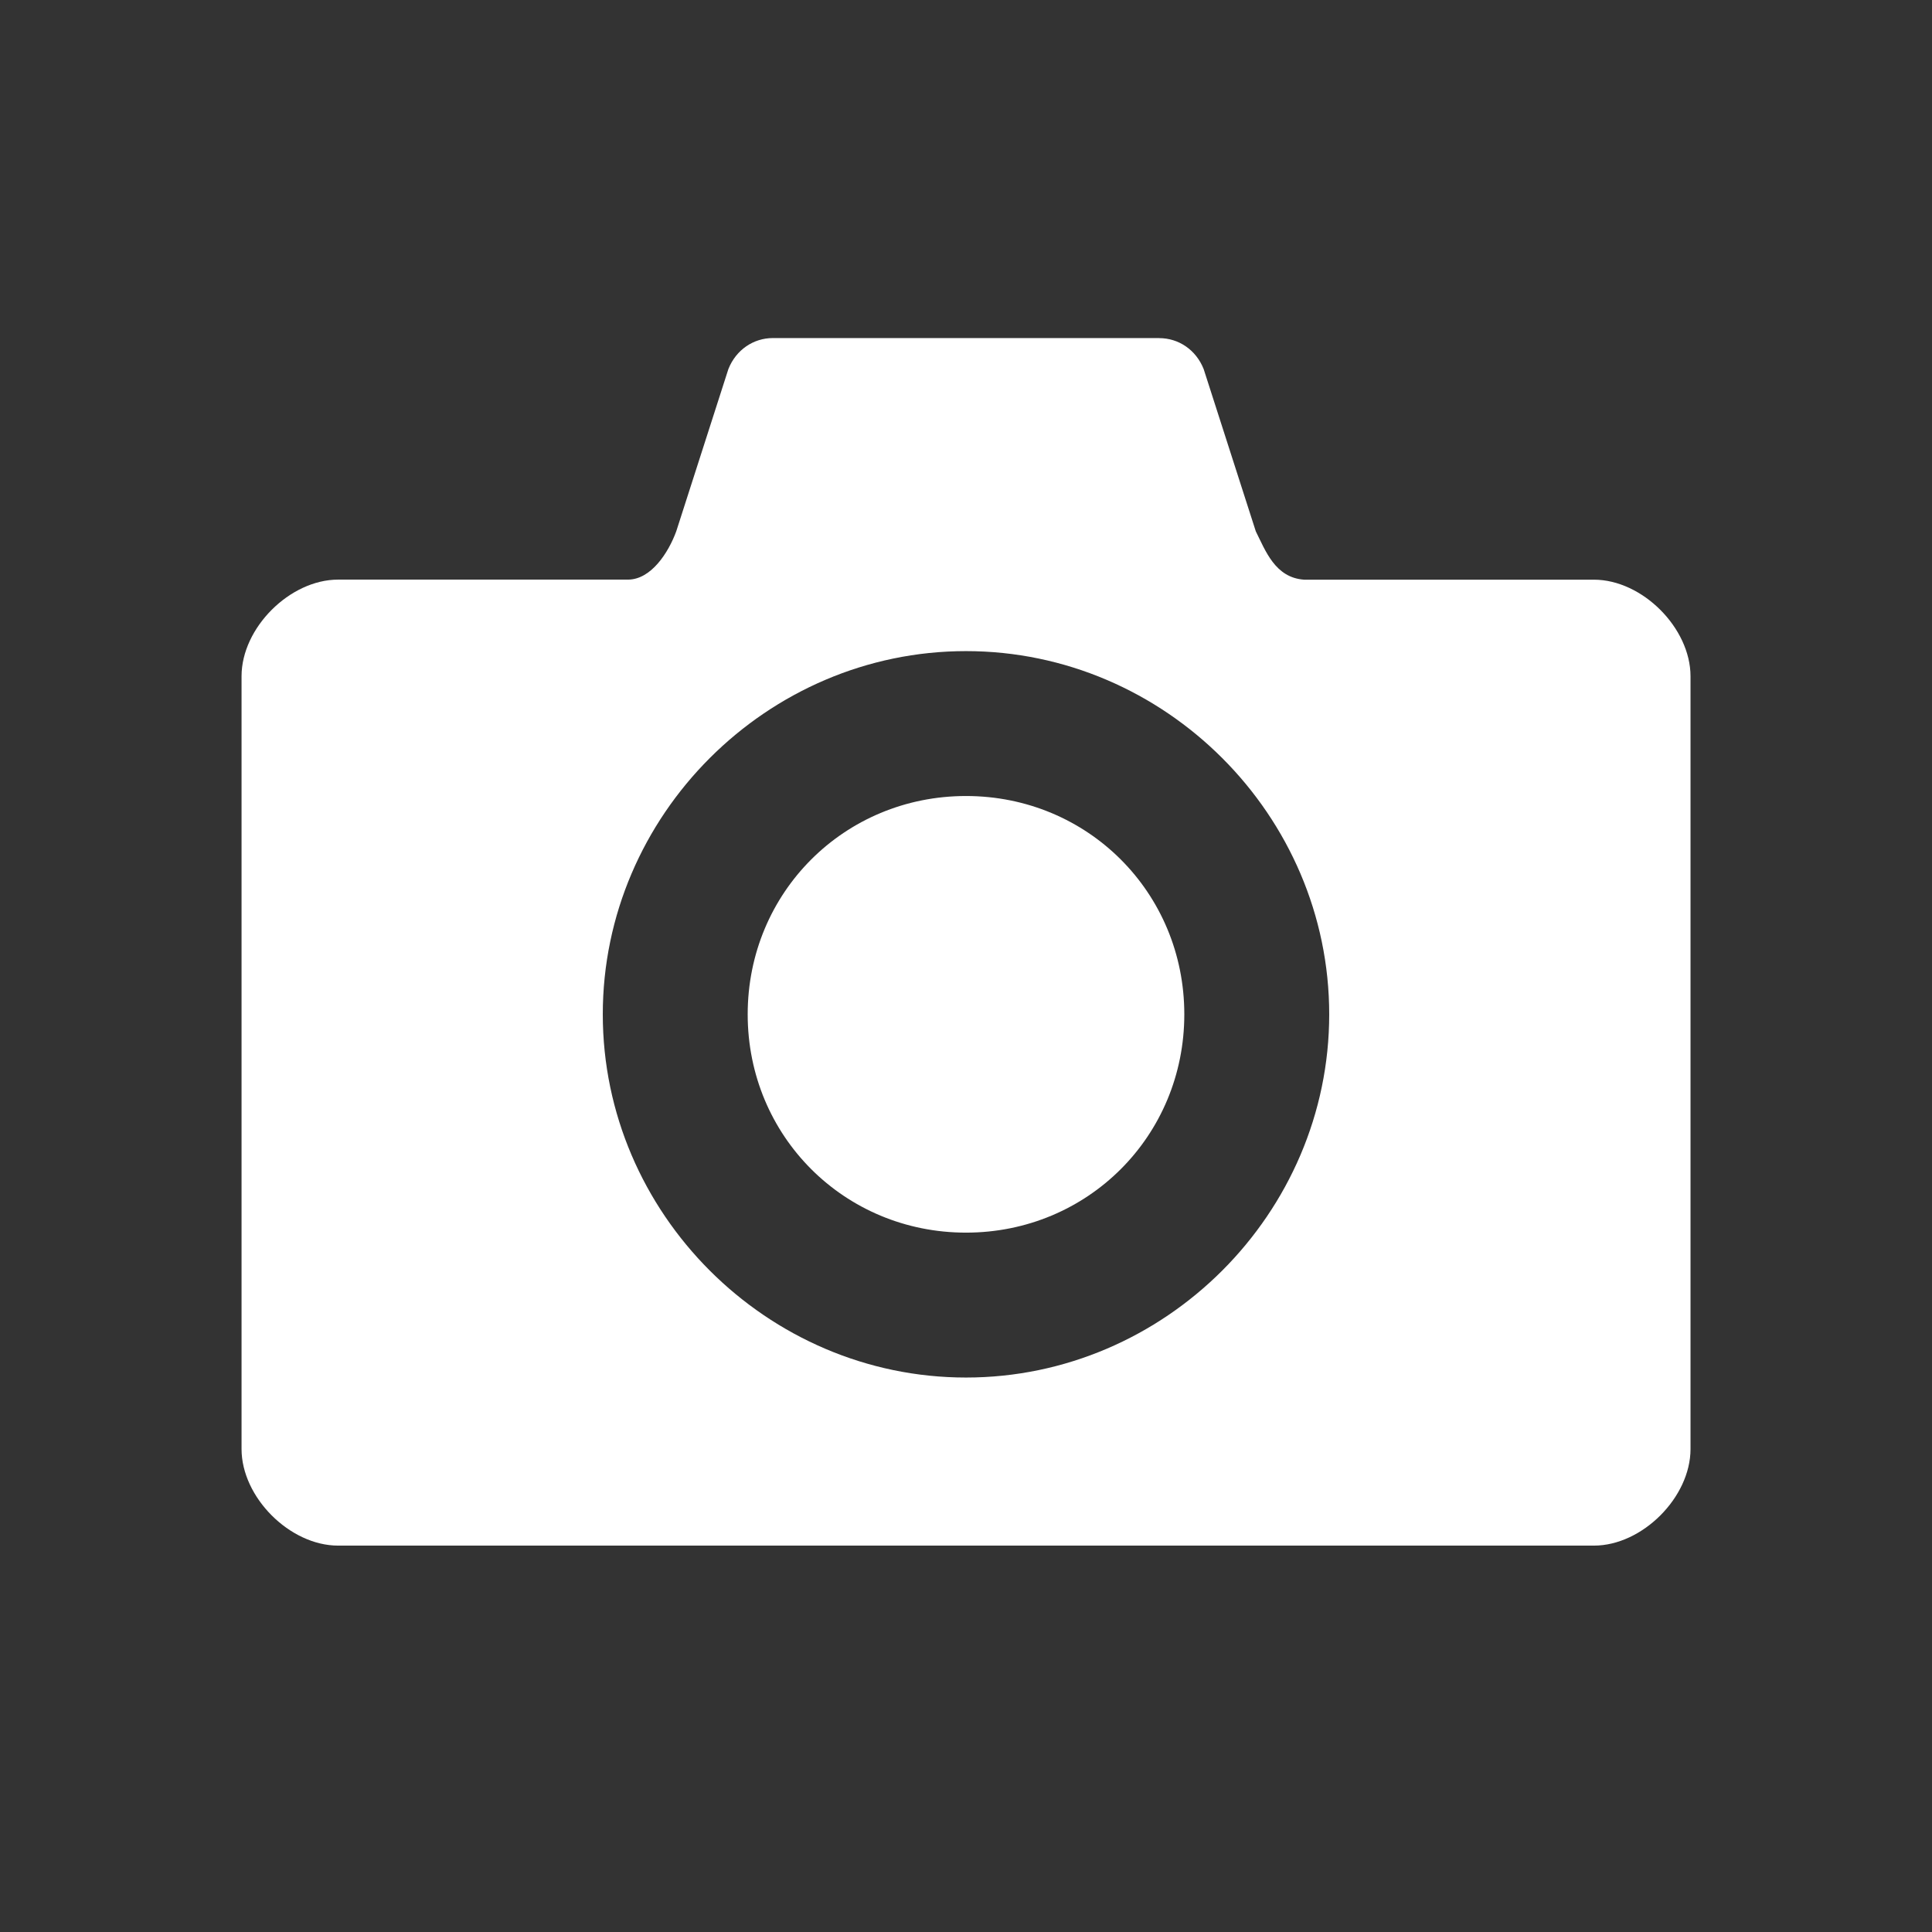 <?xml version="1.0" encoding="utf-8"?>
<!-- Generator: Adobe Illustrator 28.1.0, SVG Export Plug-In . SVG Version: 6.00 Build 0)  -->
<svg version="1.1" id="Layer_1" xmlns="http://www.w3.org/2000/svg" xmlns:xlink="http://www.w3.org/1999/xlink" x="0px" y="0px"
	 viewBox="0 0 2834.6 2834.6" style="enable-background:new 0 0 2834.6 2834.6;" xml:space="preserve">
<rect x="0" y="0" width="2834.6" height="2834.6" fill="#333333" stroke="none"/>
<style type="text/css">
	.st0{fill:#FFFFFF;}
</style>
<path id="path" class="st0" d="M1700.8,496.1c28.3,0,53.9,17,65.2,45.4l76.5,238.1c14.2,28.3,28.3,68,70.9,70.9h425.2
	c70.9,0,141.7,70.9,141.7,141.7V2126c0,70.9-70.9,141.7-141.7,141.7H496.1c-70.9,0-141.7-70.9-141.7-141.7V992.1
	c0-70.9,70.9-141.7,141.7-141.7h425.2c34,0,59.5-39.7,70.9-70.9l76.5-238.1c11.3-28.3,36.9-45.4,65.2-45.4H1700.8 M884.4,1488.2
	c0,292,240.9,532.9,532.9,532.9s532.9-240.9,532.9-532.9s-240.9-532.9-532.9-532.9S884.4,1196.2,884.4,1488.2L884.4,1488.2
	 M1737.6,1488.2c0,178.6-141.7,320.3-320.3,320.3S1097,1666.8,1097,1488.2s141.7-320.3,320.3-320.3S1737.6,1309.6,1737.6,1488.2
	L1737.6,1488.2"/>
</svg>
